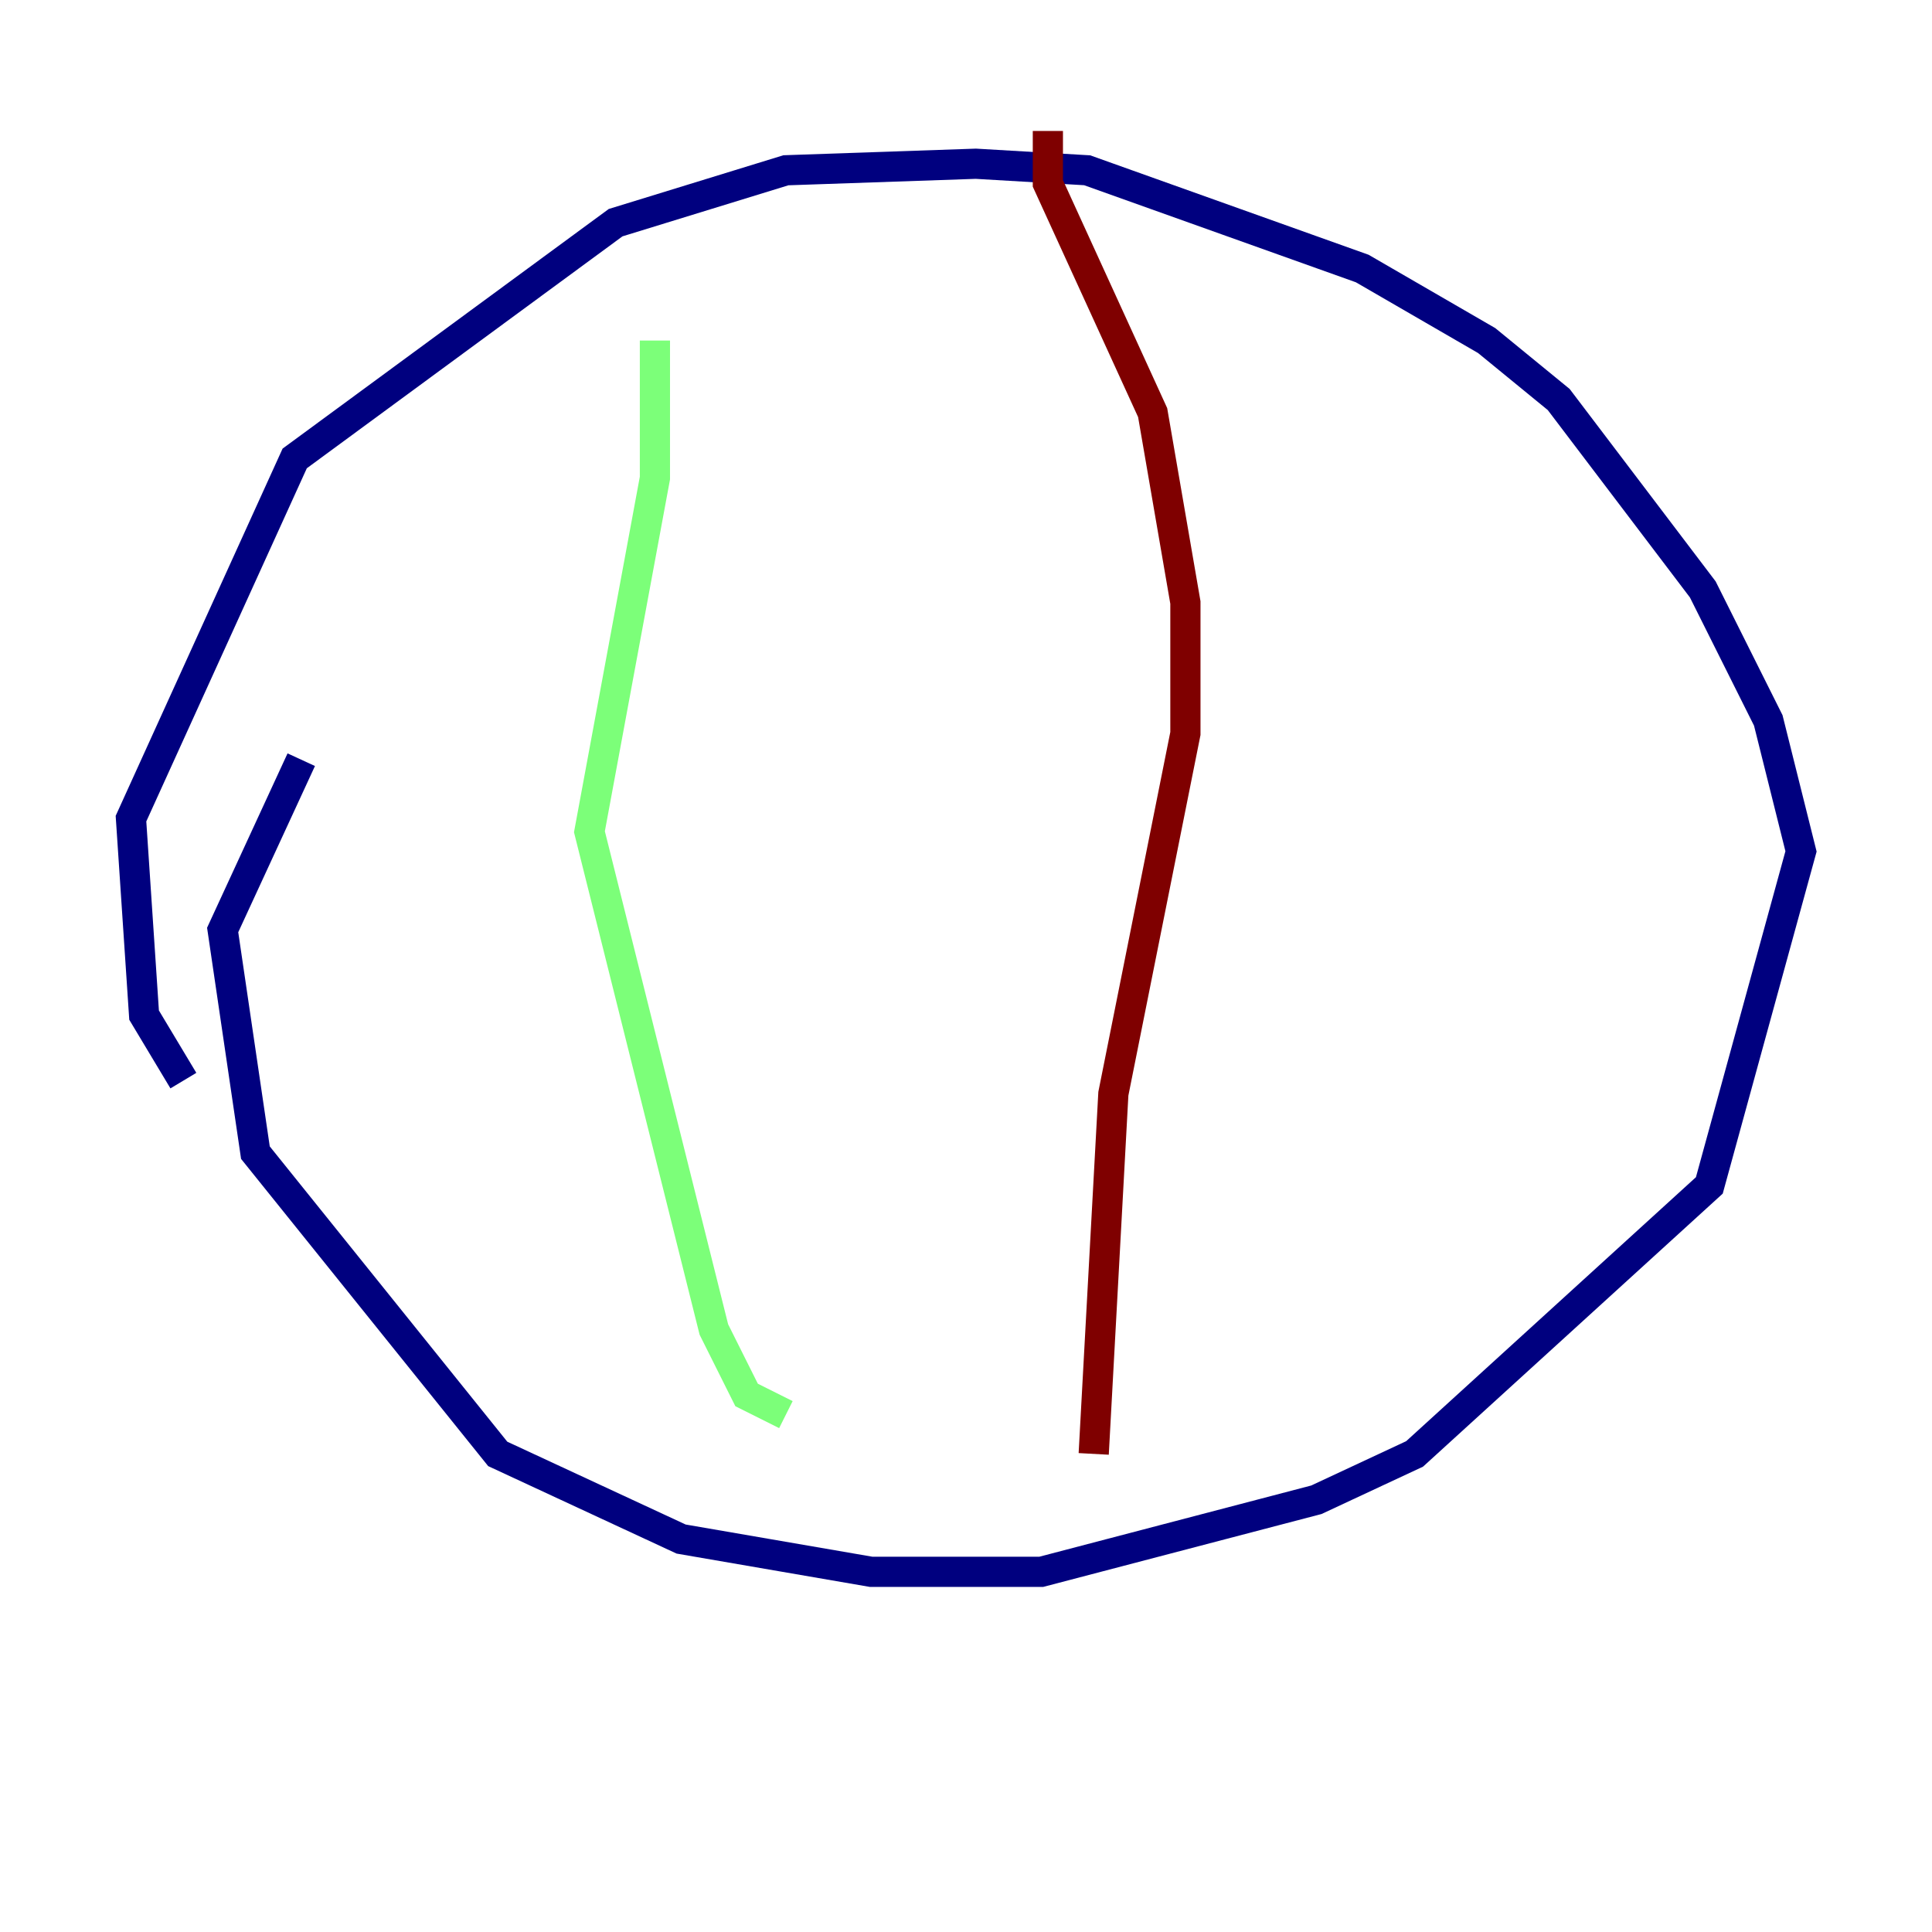 <?xml version="1.0" encoding="utf-8" ?>
<svg baseProfile="tiny" height="128" version="1.2" viewBox="0,0,128,128" width="128" xmlns="http://www.w3.org/2000/svg" xmlns:ev="http://www.w3.org/2001/xml-events" xmlns:xlink="http://www.w3.org/1999/xlink"><defs /><polyline fill="none" points="12.149,71.593 9.546,67.254 8.678,54.237 19.525,30.373 40.786,14.752 52.068,11.281 64.651,10.848 72.027,11.281 90.251,17.79 98.495,22.563 103.268,26.468 112.814,39.051 117.153,47.729 119.322,56.407 113.248,78.536 93.722,96.325 87.214,99.363 68.99,104.136 57.709,104.136 45.125,101.966 32.976,96.325 16.922,76.366 14.752,61.614 19.959,50.332" stroke="#00007f" stroke-width="2" /><polyline fill="none" points="43.39,22.563 43.39,31.675 39.051,55.105 47.295,88.081 49.464,92.42 52.068,93.722" stroke="#7cff79" stroke-width="2" /><polyline fill="none" points="69.424,8.678 69.424,12.149 76.366,27.336 78.536,39.919 78.536,48.597 73.763,72.461 72.461,96.325" stroke="#7f0000" stroke-width="2" /></svg>